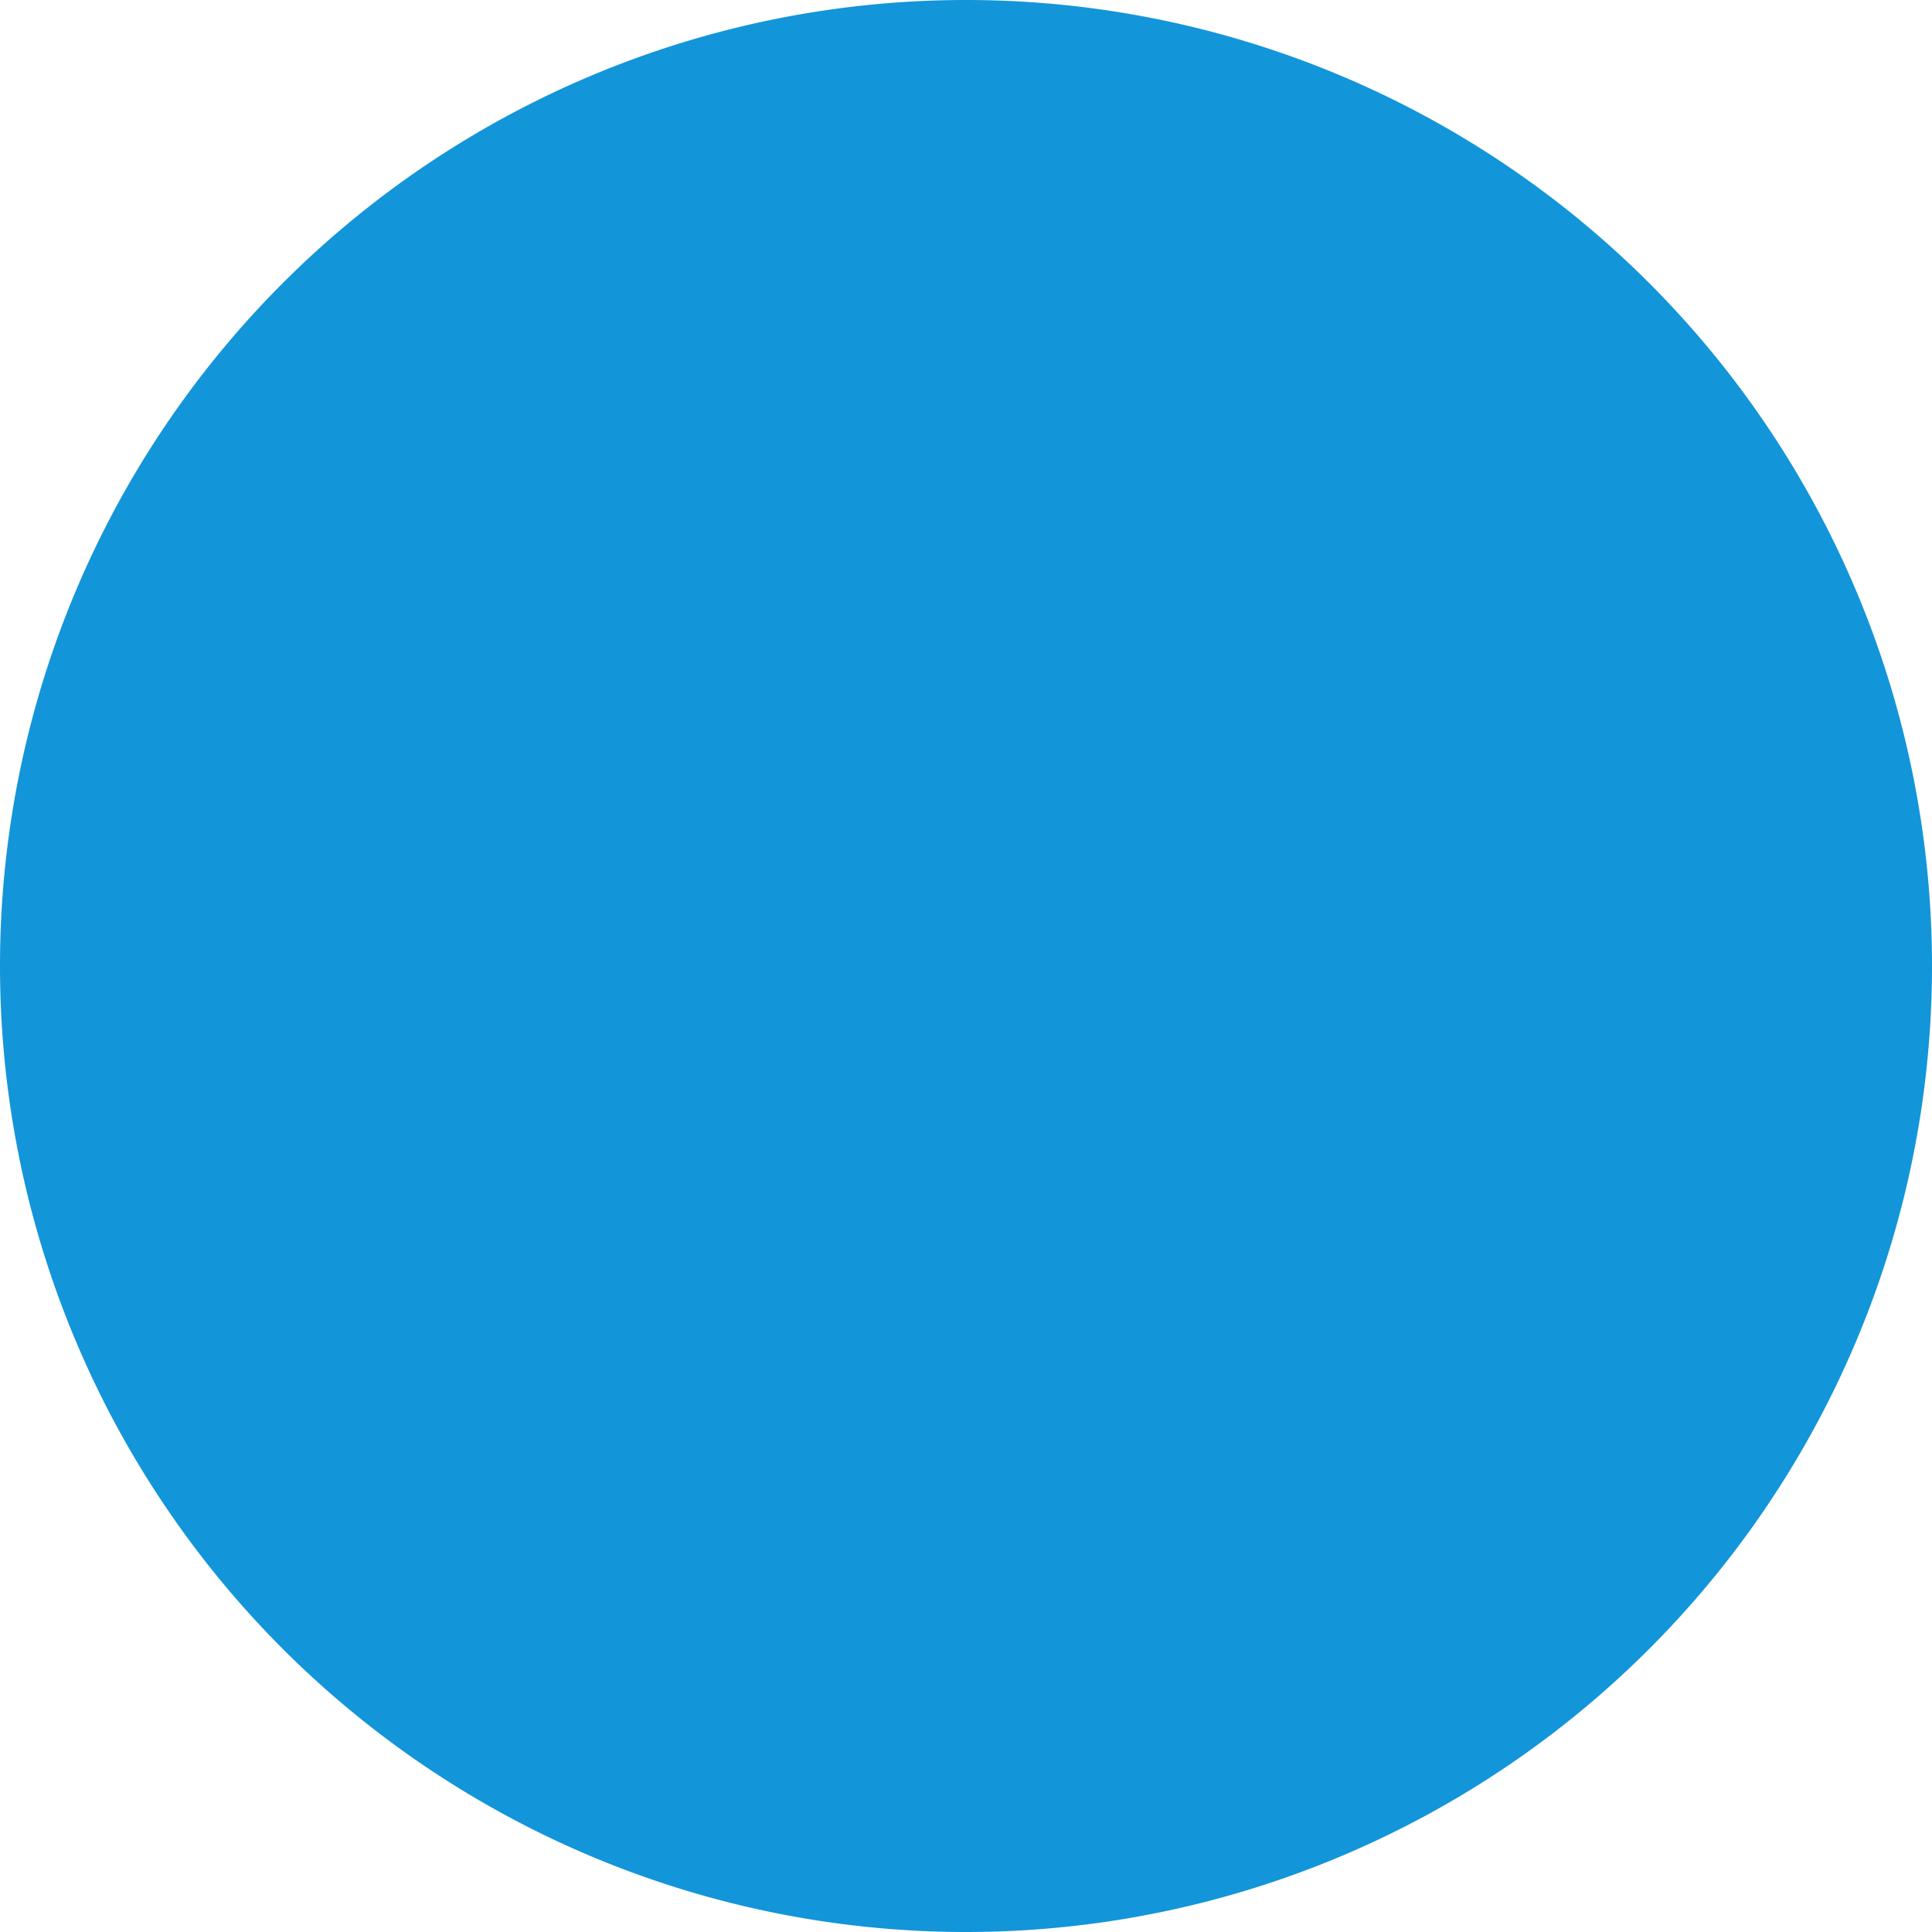 <svg t="1726383650728" class="icon" viewBox="0 0 1024 1024" version="1.1" xmlns="http://www.w3.org/2000/svg" p-id="2479"
     width="12" height="12">
    <path d="M512 512m-512 0a512 512 0 1 0 1024 0 512 512 0 1 0-1024 0Z" fill="#1395d9" p-id="2480"
          data-spm-anchor-id="a313x.search_index.0.i4.21b33a81nGVQ6e" class="selected"></path>
</svg>